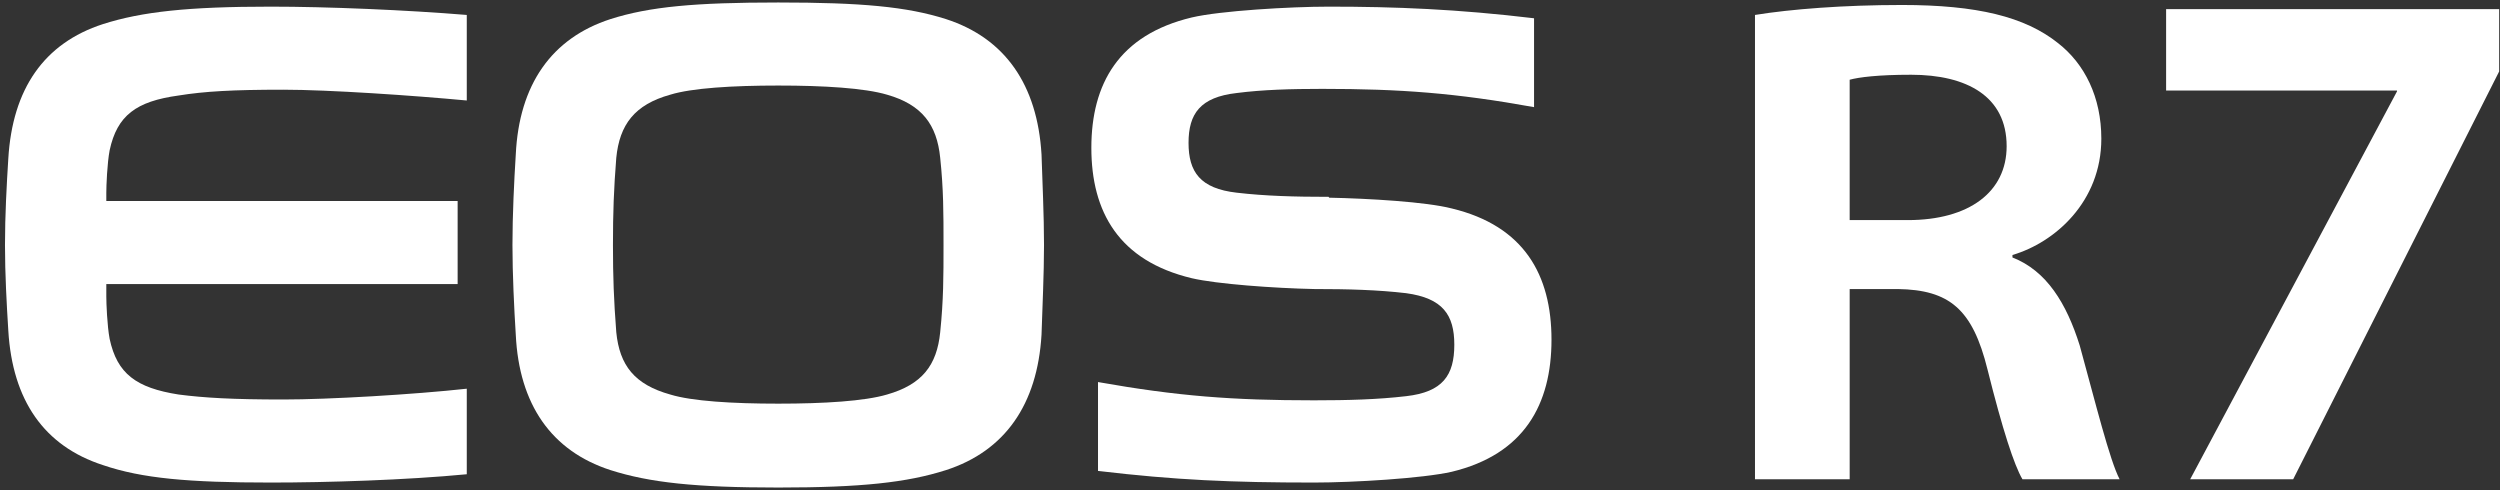 <svg version="1.2" xmlns="http://www.w3.org/2000/svg" viewBox="0 0 301 59" width="301" height="59">
	<rect x="0" y="0" width="301" height="59" fill="#333333" stroke="none"/>
	<title>Vector Smart Object-ai</title>
	<style>
		.s0 { fill: #ffffff } 
	</style>
	<g id="Artwork">
		<g id="&lt;Group&gt;">
			<g id="&lt;Group&gt;">
				<g id="&lt;Group&gt;">
					<path id="&lt;Path&gt;" class="s0" d="m12.8 24.2h42.3v10h-42.3v1.5c0 0.8 0.1 3.5 0.4 5.1 0.9 4.2 3.2 5.9 8.3 6.7 3.1 0.4 6.5 0.6 12.6 0.6 5.5 0 15.7-0.6 22.1-1.3v10.3c-7.3 0.7-16.8 1-23.6 1-9.9 0-15.5-0.5-20.2-2.1-7.1-2.3-10.9-7.8-11.4-16.2-0.2-3.2-0.4-6.8-0.4-10.3 0-3.6 0.2-7.2 0.4-10.4 0.5-8.4 4.3-13.9 11.4-16.2 4.7-1.5 10.3-2.1 20.2-2.1 6.8 0 16.3 0.4 23.6 1v10.3c-6.4-0.6-16.6-1.3-22.1-1.3-6.1 0-9.5 0.2-12.6 0.7-5.1 0.7-7.4 2.4-8.3 6.6-0.3 1.6-0.4 4.3-0.4 5.1z"/>
					<path id="&lt;Path&gt;" class="s0" d="m143.5 2.1c3.4-0.8 11.8-1.3 16.5-1.3 8 0 15.5 0.3 24.7 1.4v10.7c-9.4-1.7-16.1-2.2-25.5-2.2-3.8 0-7.2 0.1-10.3 0.5-4.4 0.5-5.8 2.5-5.8 6 0 3.5 1.4 5.5 5.8 6 3.4 0.4 7 0.5 11.1 0.5v0.1c4.8 0.1 11.7 0.5 14.8 1.3 8.7 2.1 12 8 12 15.8 0 7.8-3.3 13.8-12 15.9-3.5 0.8-11.9 1.3-16.6 1.3-9.9 0-16.7-0.3-26-1.4v-10.7c9.6 1.7 16.2 2.2 26 2.2 4.1 0 7.7-0.1 11.1-0.5 4.4-0.5 5.8-2.5 5.8-6.2 0-3.6-1.4-5.6-5.8-6.2-3.4-0.4-7-0.5-11.1-0.5-4.8-0.1-11.7-0.6-14.7-1.3-8.8-2.1-12.1-8-12.1-15.7 0-7.7 3.3-13.6 12.1-15.7z"/>
					<path id="&lt;Compound Path&gt;" fill-rule="evenodd" class="s0" d="m61.7 29.5c0-3.6 0.2-7.7 0.4-10.9 0.4-8.4 4.3-14 11.4-16.3 4.7-1.5 10.2-2 20.2-2 10 0 15.5 0.5 20.2 2 7.1 2.3 11 7.9 11.5 16.3 0.1 3.2 0.3 7.3 0.3 10.9 0 3.5-0.2 7.6-0.3 10.8-0.5 8.4-4.4 14-11.5 16.3-4.7 1.5-10.2 2.1-20.2 2.1-10 0-15.5-0.6-20.2-2.1-7.1-2.3-11-7.9-11.4-16.3-0.2-3.2-0.4-7.3-0.4-10.8zm12.5 10.5c0.4 4 2.2 6.3 6.5 7.5 2.6 0.8 7.5 1.1 13 1.1 5.5 0 10.4-0.3 13.1-1.1 4.2-1.2 6-3.5 6.4-7.5 0.4-3.9 0.4-6.7 0.4-10.5 0-3.9 0-6.7-0.4-10.5-0.4-4-2.2-6.4-6.4-7.6-2.7-0.8-7.6-1.1-13.1-1.1-5.5 0-10.4 0.3-13 1.1-4.3 1.2-6.1 3.6-6.5 7.6-0.3 3.8-0.4 6.6-0.4 10.5 0 3.8 0.1 6.6 0.4 10.5z"/>
				</g>
			</g>
			<g id="&lt;Group&gt;">
				<g id="&lt;Group&gt;">
					<g id="&lt;Group&gt;">
						<path id="&lt;Compound Path&gt;" fill-rule="evenodd" class="s0" d="m211.3 1.8c4.3-0.7 10.7-1.2 17.7-1.2 9 0 14.8 1.4 18.8 4.6 3.2 2.5 5.2 6.5 5.2 11.5 0 7.6-5.6 12.5-10.7 14v0.3c4.1 1.6 6.5 5.5 8.1 10.6 1.9 6.9 3.6 13.8 4.8 16.1h-11.7c-1-1.7-2.4-6-4.2-13.2-1.8-7.3-4.6-9.6-10.8-9.7h-5.8v22.9h-11.4zm11.4 24.7h7c7.4 0 11.9-3.4 11.9-8.9 0-6-4.8-8.6-11.5-8.6-4 0-6.3 0.3-7.4 0.6z"/>
					</g>
					<g id="&lt;Group&gt;">
						<g id="&lt;Group&gt;">
							<g id="&lt;Group&gt;">
								<path id="&lt;Compound Path&gt;" class="s0" d="m300.9 1.1v7.5l-24.8 49.1h-12.4l24.9-46.7v-0.1h-27.8v-9.8z"/>
							</g>
						</g>
					</g>
				</g>
			</g>
		</g>
	</g>
</svg>